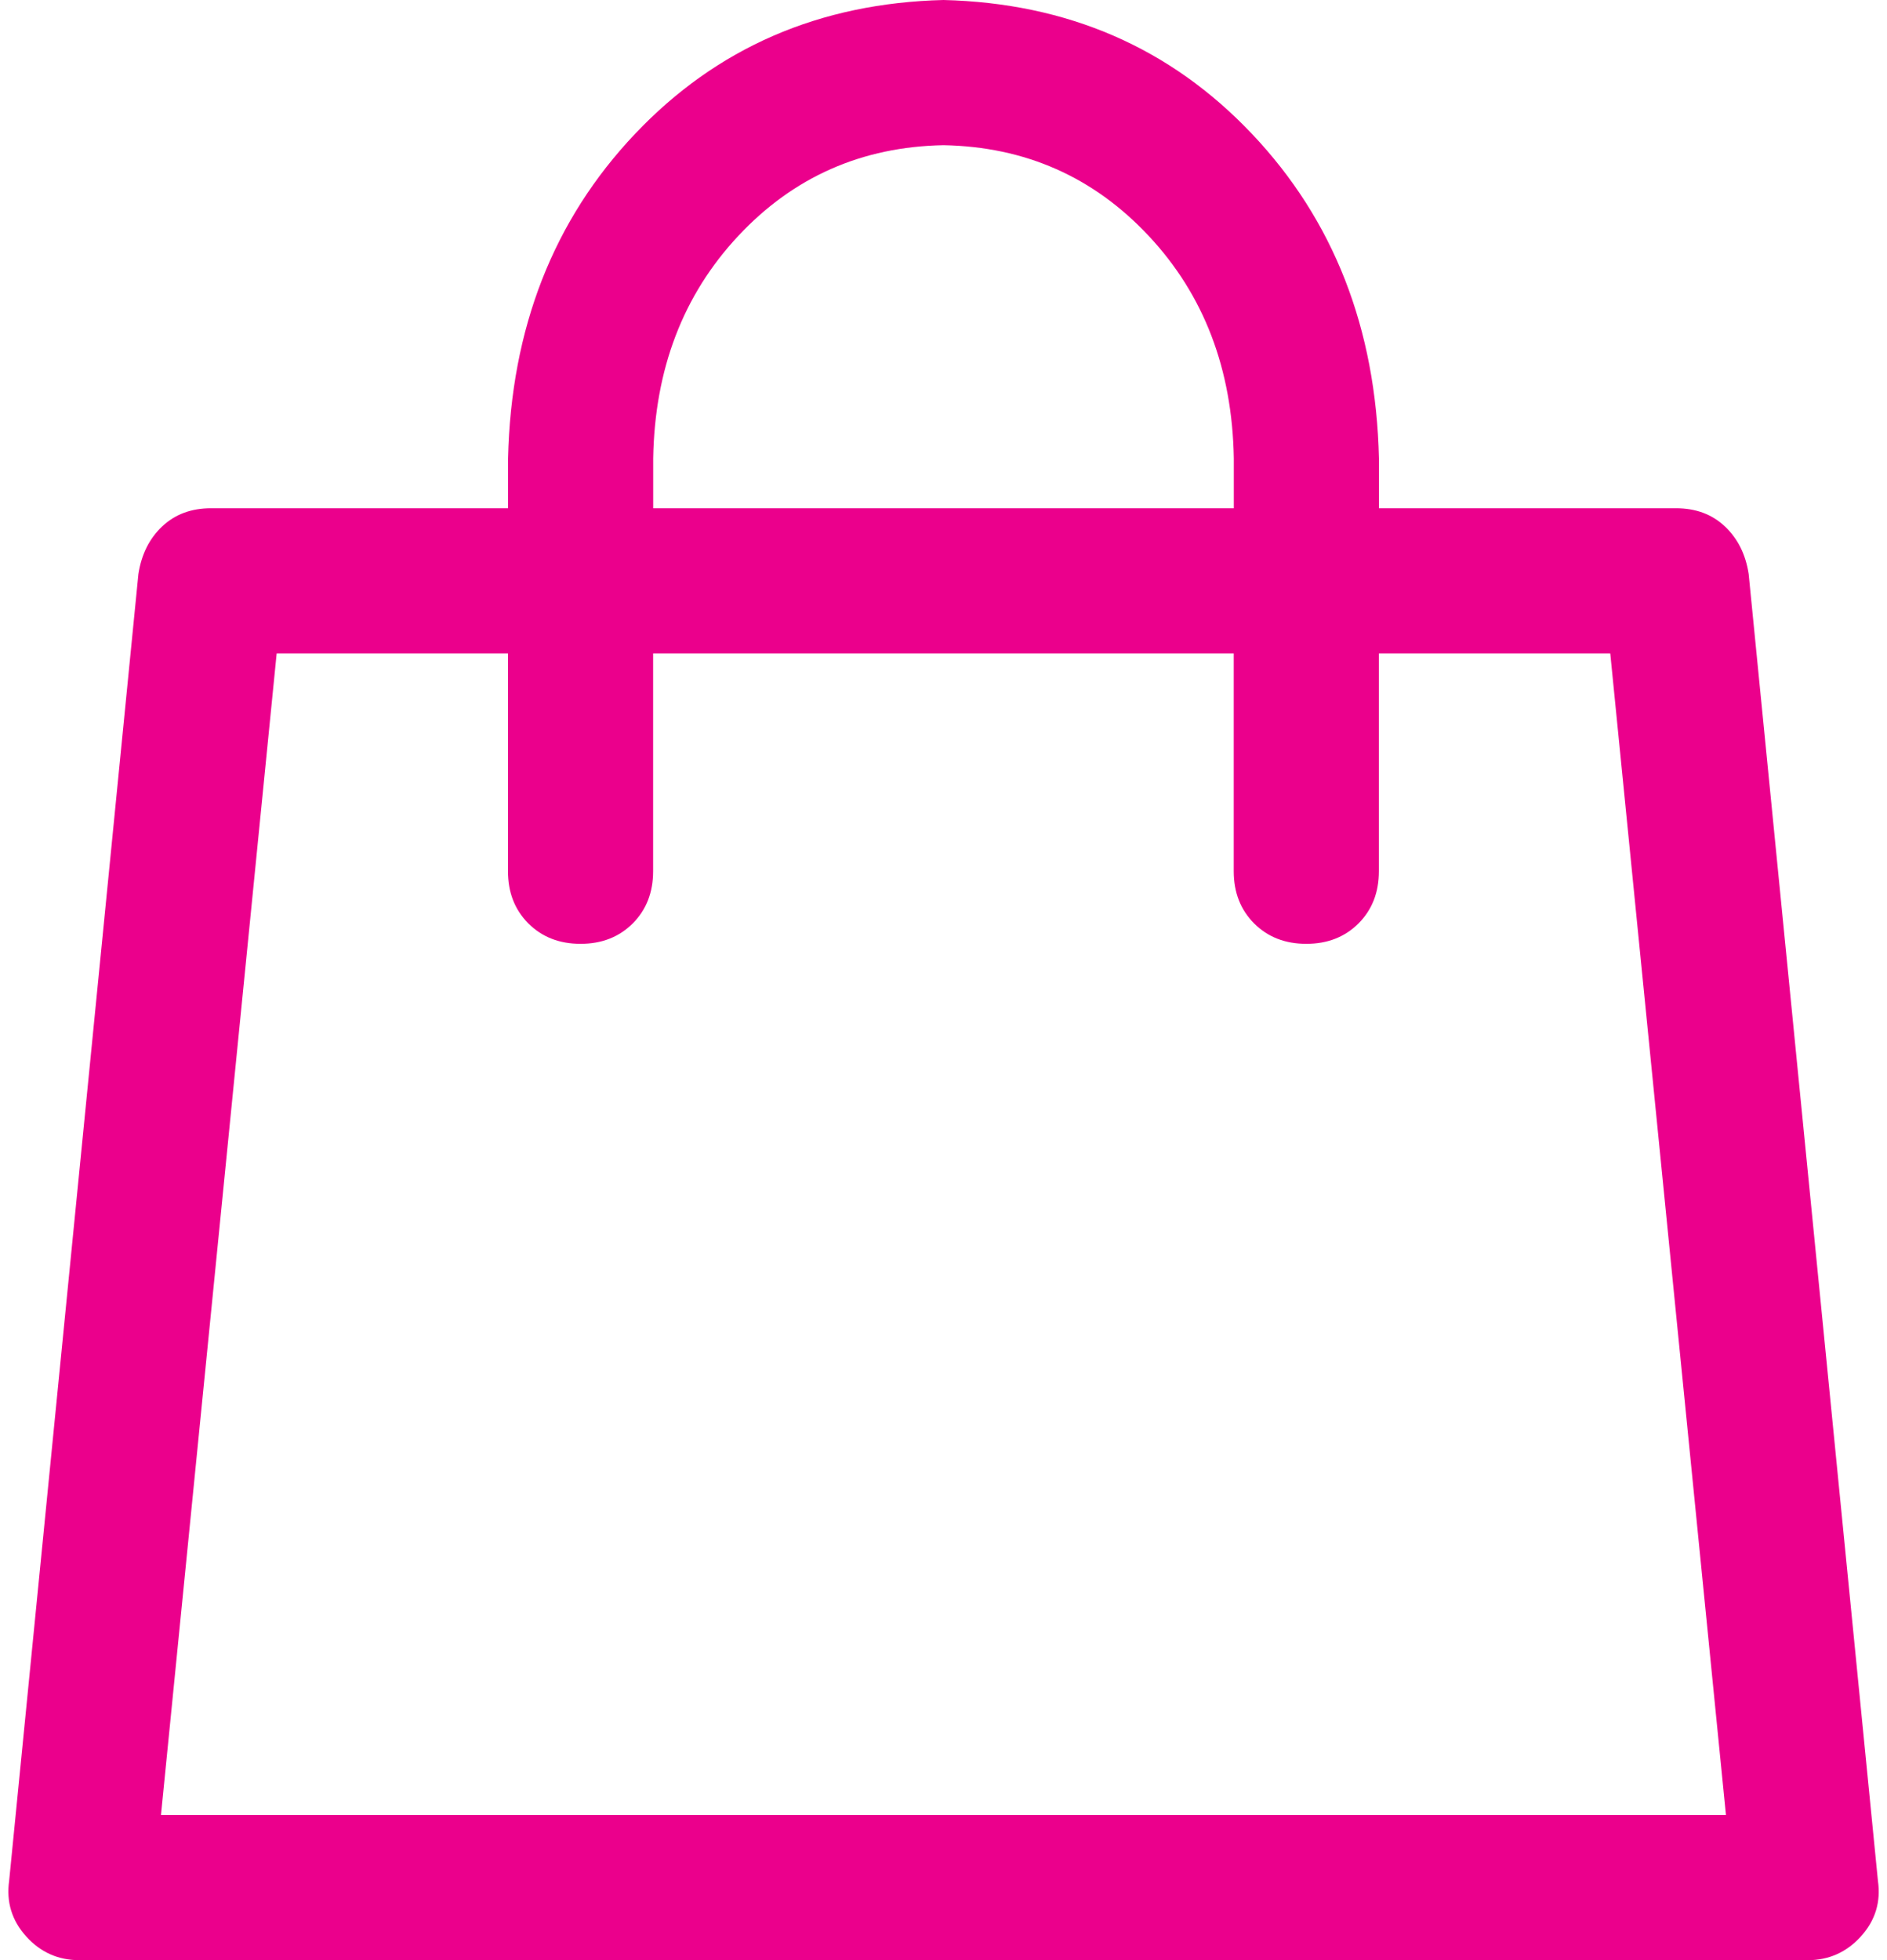 <svg width="26" height="27" viewBox="0 0 26 27" fill="none" xmlns="http://www.w3.org/2000/svg">
<path d="M7 7.001V6.313C7.042 4.521 7.625 3.031 8.75 1.844C9.875 0.657 11.291 0.042 13 0C14.709 0.042 16.125 0.657 17.25 1.844C18.375 3.031 18.958 4.521 19 6.313V7.001H23.094C23.365 7.001 23.589 7.084 23.766 7.251C23.943 7.418 24.053 7.636 24.094 7.907L25.875 25.907C25.917 26.199 25.839 26.454 25.641 26.673C25.443 26.892 25.198 27.001 24.907 27.001H1.094C0.802 27.001 0.557 26.892 0.36 26.673C0.163 26.454 0.085 26.199 0.126 25.907L1.907 7.907C1.949 7.636 2.058 7.418 2.235 7.251C2.412 7.084 2.636 7.001 2.907 7.001H7.001H7ZM9 7.001H17V6.313C16.979 5.084 16.589 4.063 15.828 3.25C15.067 2.437 14.125 2.021 13 2C11.875 2.021 10.932 2.437 10.172 3.25C9.412 4.063 9.021 5.084 9 6.313V7.001ZM7 9.001H3.812L2.218 25.001H23.781L22.187 9.001H18.999V12.001C18.999 12.293 18.905 12.533 18.718 12.72C18.531 12.907 18.291 13.001 17.999 13.001C17.707 13.001 17.467 12.907 17.28 12.72C17.093 12.533 16.999 12.293 16.999 12.001V9.001H8.999V12.001C8.999 12.293 8.905 12.533 8.718 12.72C8.531 12.907 8.291 13.001 7.999 13.001C7.707 13.001 7.467 12.907 7.28 12.72C7.093 12.533 6.999 12.293 6.999 12.001V9.001H7Z" fill="#EB008C"/>
</svg>
